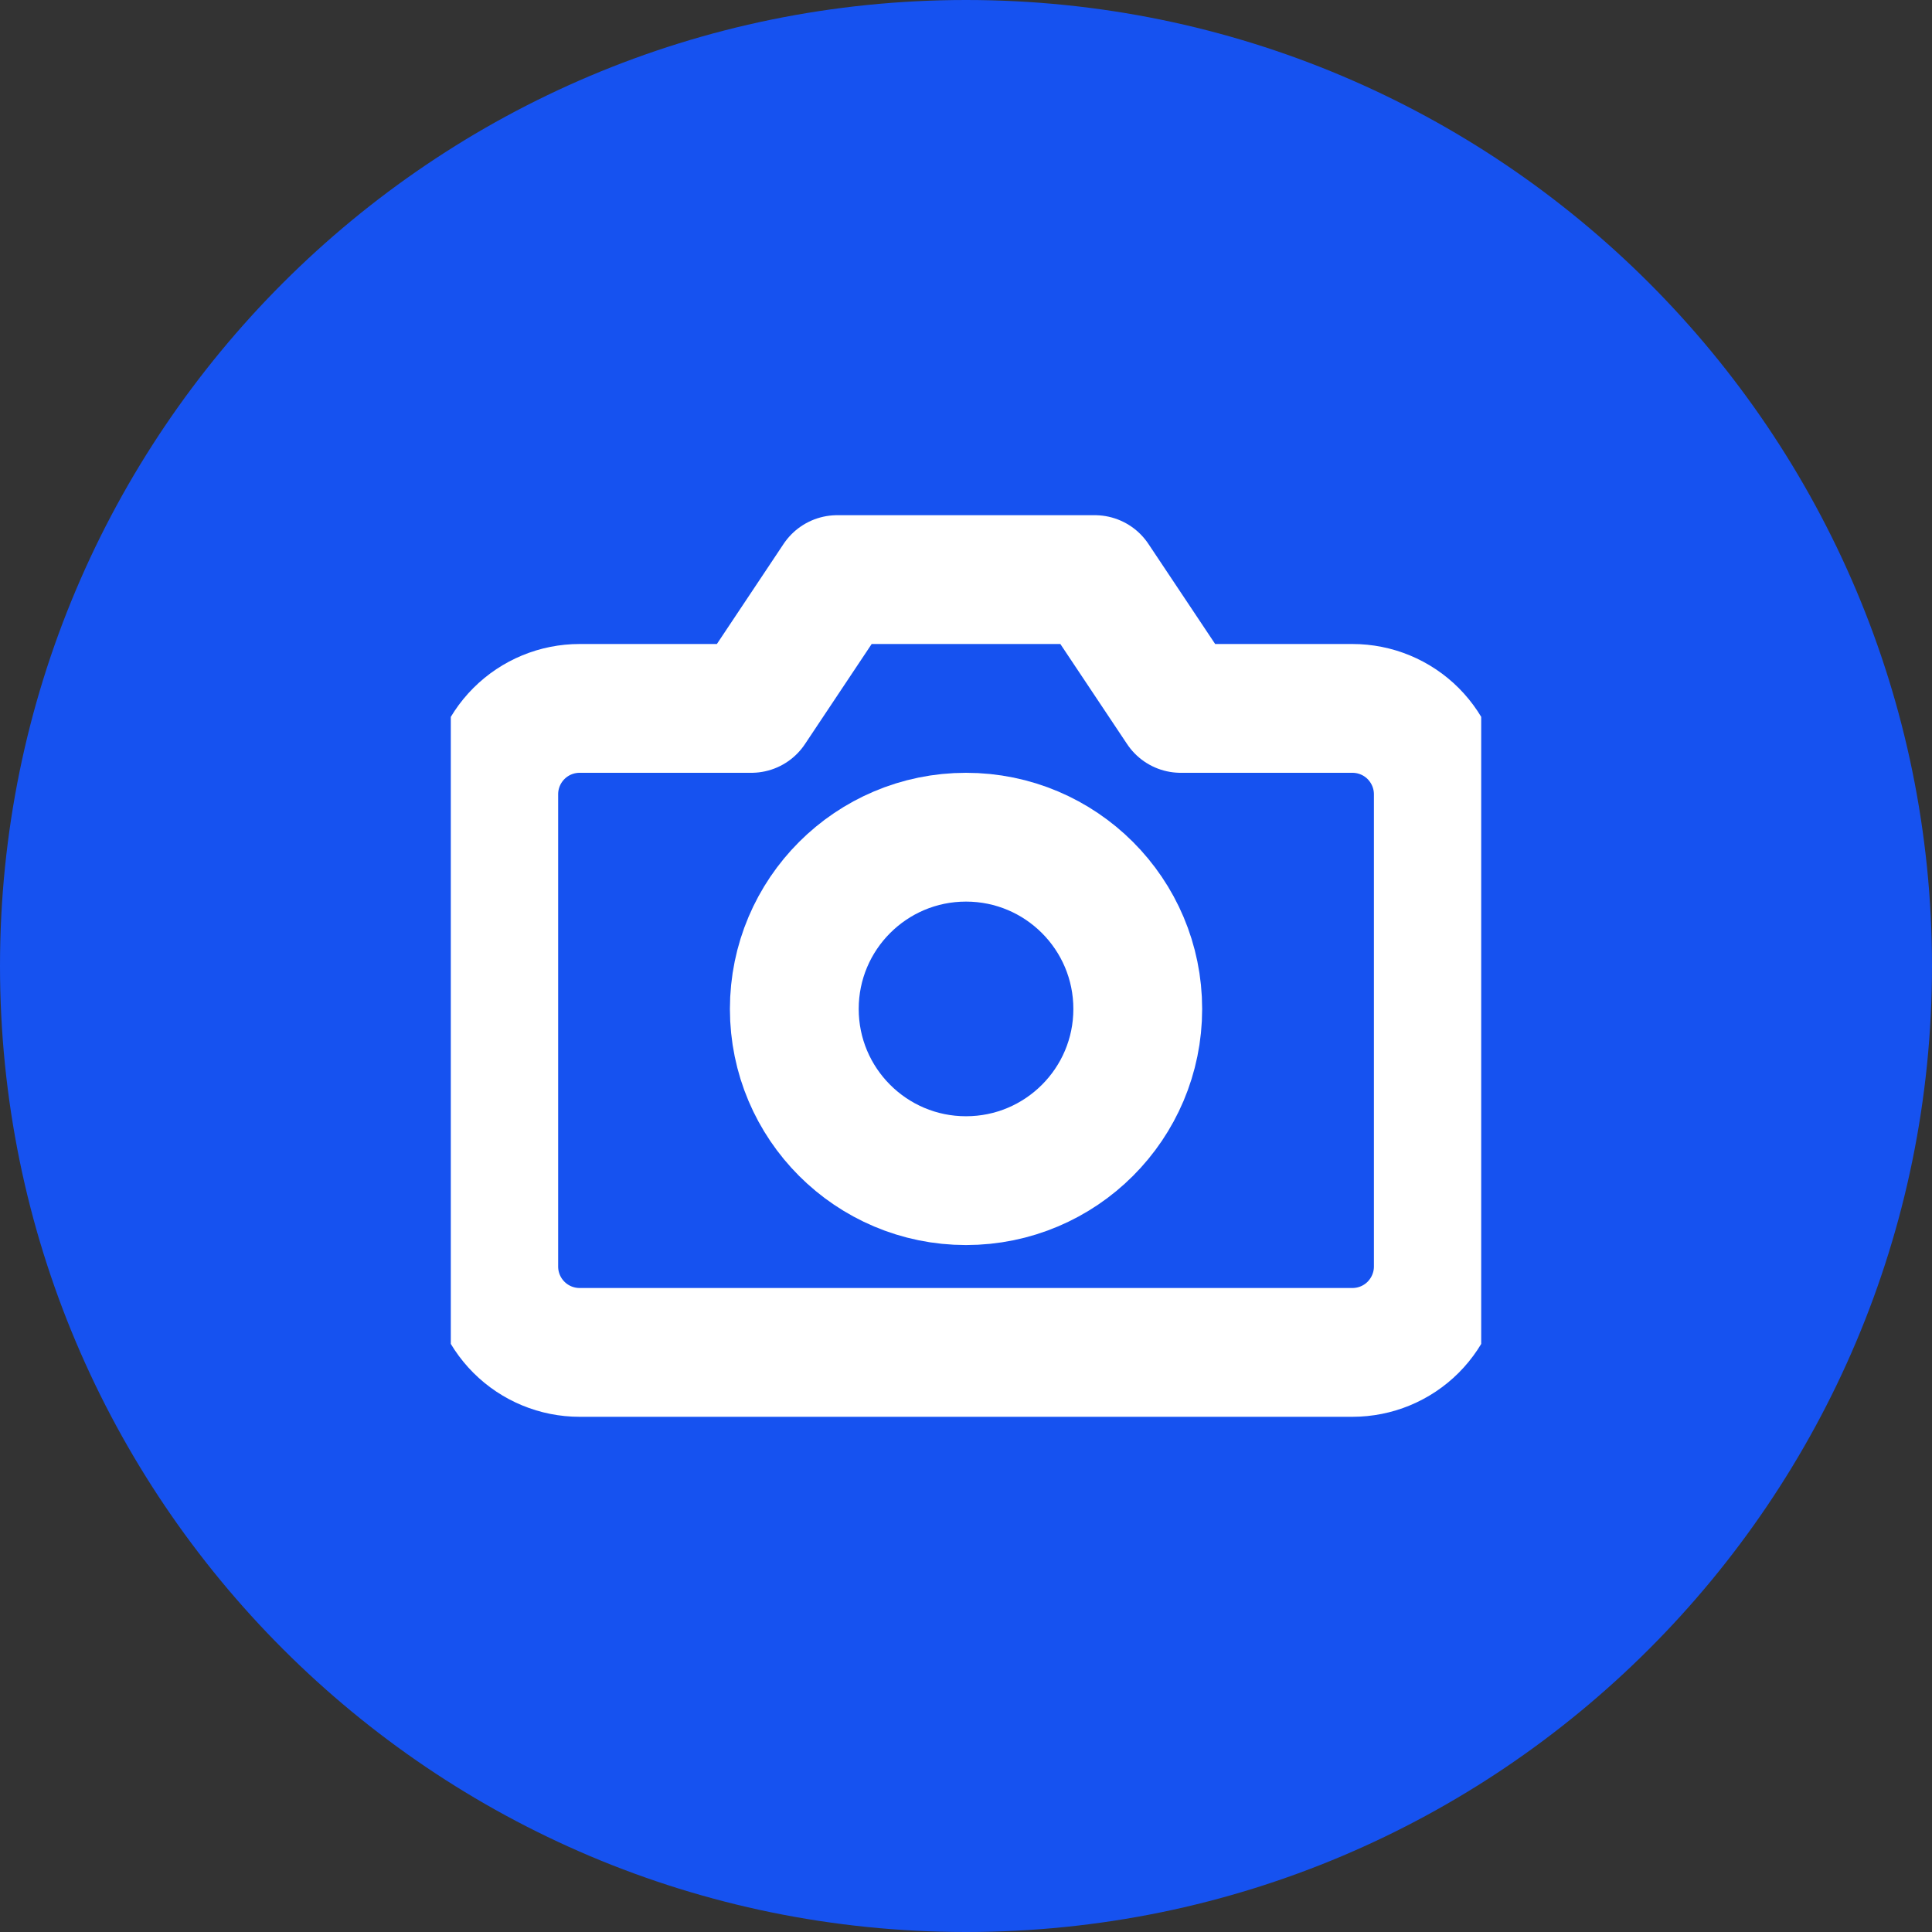 <svg width="30" height="30" viewBox="0 0 30 30" fill="none" xmlns="http://www.w3.org/2000/svg">
<rect x="0" y="0" width="30" height="30" fill="#333333" stroke="none"/>
<path d="M0 15C0 6.716 6.716 0 15 0C23.284 0 30 6.716 30 15C30 23.284 23.284 30 15 30C6.716 30 0 23.284 0 15Z" fill="#1652F0"/>
<g clip-path="url(#clip0_1662_20593)">
<path d="M22.334 19.667C22.334 20.02 22.193 20.359 21.943 20.61C21.693 20.86 21.354 21 21 21H9C8.647 21 8.308 20.86 8.058 20.61C7.807 20.359 7.667 20.02 7.667 19.667V12.333C7.667 11.98 7.807 11.641 8.058 11.39C8.308 11.14 8.647 11 9 11H11.667L13 9H17L18.334 11H21C21.354 11 21.693 11.14 21.943 11.39C22.193 11.641 22.334 11.98 22.334 12.333V19.667Z" stroke="white" stroke-width="2" stroke-linecap="round" stroke-linejoin="round"/>
<path d="M15 18.333C16.473 18.333 17.667 17.139 17.667 15.667C17.667 14.194 16.473 13 15 13C13.528 13 12.334 14.194 12.334 15.667C12.334 17.139 13.528 18.333 15 18.333Z" stroke="white" stroke-width="2" stroke-linecap="round" stroke-linejoin="round"/>
</g>
<defs>
<clipPath id="clip0_1662_20593">
<rect width="16" height="16" fill="white" transform="translate(7 7)"/>
</clipPath>
</defs>
</svg>
